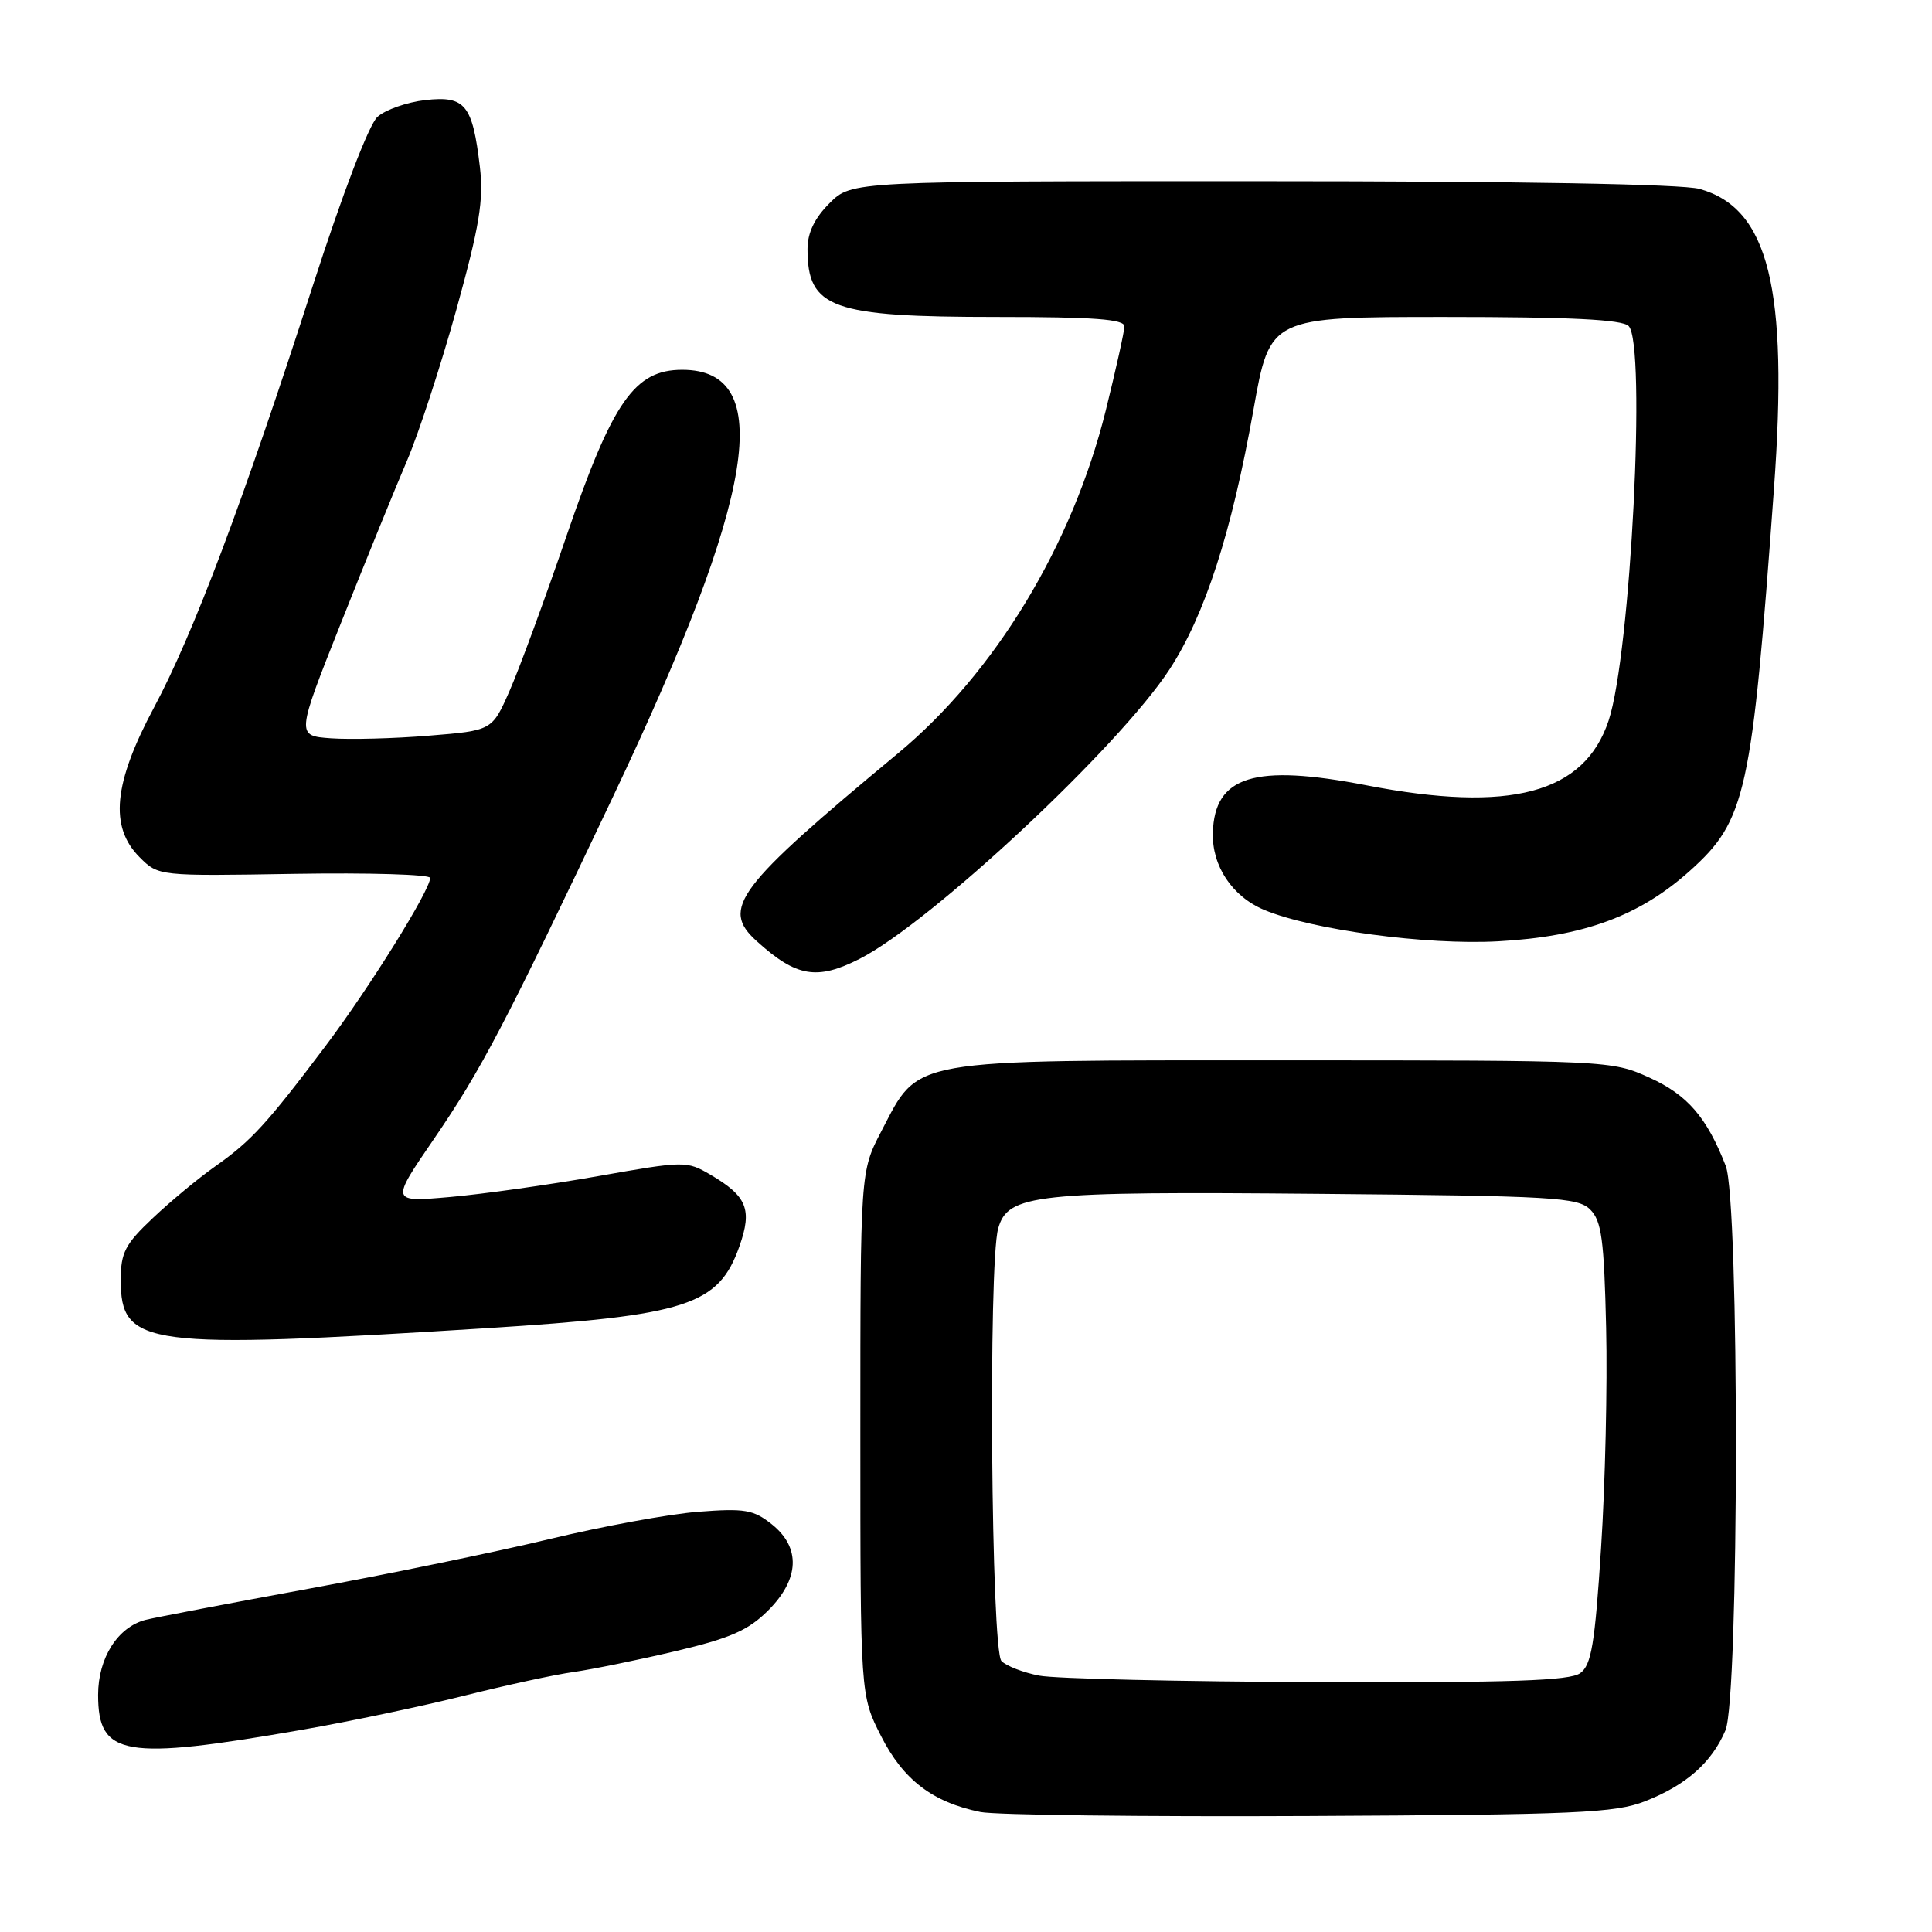 <?xml version="1.0" encoding="UTF-8" standalone="no"?>
<!DOCTYPE svg PUBLIC "-//W3C//DTD SVG 1.1//EN" "http://www.w3.org/Graphics/SVG/1.1/DTD/svg11.dtd" >
<svg xmlns="http://www.w3.org/2000/svg" xmlns:xlink="http://www.w3.org/1999/xlink" version="1.1" viewBox="0 0 256 256">
 <g >
 <path fill="currentColor"
d=" M 217.97 238.68 C 223.41 236.55 226.81 233.56 228.63 229.28 C 230.45 225.01 230.49 159.15 228.67 154.49 C 226.16 148.04 223.59 145.07 218.56 142.79 C 213.53 140.52 213.20 140.50 170.00 140.50 C 119.82 140.50 121.88 140.14 116.78 149.90 C 114.00 155.23 114.00 155.23 114.00 189.93 C 114.00 224.64 114.00 224.64 116.75 230.05 C 119.69 235.84 123.57 238.81 129.91 240.10 C 131.88 240.50 151.50 240.74 173.50 240.63 C 208.92 240.46 214.01 240.23 217.97 238.68 Z  M 40.00 229.21 C 46.33 228.11 56.00 226.07 61.50 224.69 C 67.00 223.31 73.53 221.89 76.00 221.55 C 78.47 221.20 84.55 219.96 89.50 218.79 C 96.74 217.08 99.13 216.04 101.75 213.43 C 105.96 209.25 106.14 205.05 102.25 201.96 C 99.83 200.04 98.67 199.84 92.50 200.32 C 88.65 200.62 79.80 202.25 72.83 203.93 C 65.86 205.61 51.50 208.57 40.92 210.51 C 30.35 212.45 20.63 214.31 19.33 214.63 C 15.62 215.56 13.00 219.67 13.00 224.58 C 13.00 232.72 16.41 233.31 40.00 229.21 Z  M 64.50 175.99 C 91.09 174.31 95.21 172.98 97.98 165.13 C 99.70 160.25 98.99 158.50 94.11 155.64 C 91.00 153.82 90.68 153.82 79.22 155.85 C 72.77 156.99 63.96 158.23 59.63 158.61 C 51.76 159.30 51.76 159.30 57.45 150.99 C 63.81 141.70 66.91 135.77 81.26 105.50 C 100.18 65.60 102.86 49.00 90.40 49.00 C 84.09 49.00 81.18 53.17 75.09 70.94 C 72.19 79.43 68.77 88.73 67.50 91.59 C 65.20 96.80 65.20 96.80 56.85 97.48 C 52.26 97.86 46.42 98.01 43.87 97.83 C 39.24 97.50 39.24 97.50 45.20 82.50 C 48.48 74.25 52.41 64.58 53.95 61.00 C 55.48 57.42 58.42 48.42 60.48 41.00 C 63.54 29.93 64.10 26.53 63.59 22.14 C 62.61 13.85 61.65 12.67 56.36 13.26 C 53.92 13.54 51.06 14.54 50.01 15.49 C 48.89 16.51 45.40 25.62 41.45 37.86 C 32.24 66.42 25.60 84.05 20.41 93.74 C 15.03 103.80 14.47 109.56 18.50 113.59 C 21.00 116.09 21.00 116.09 39.00 115.79 C 48.90 115.63 57.00 115.87 57.00 116.33 C 57.00 117.96 48.94 130.90 43.12 138.62 C 35.32 148.97 33.28 151.19 28.50 154.56 C 26.30 156.11 22.59 159.18 20.25 161.40 C 16.57 164.87 16.00 165.98 16.00 169.59 C 16.00 178.42 19.16 178.83 64.50 175.99 Z  M 113.93 127.04 C 123.37 122.22 148.23 99.00 154.94 88.74 C 159.66 81.51 163.18 70.64 166.10 54.25 C 168.28 42.00 168.28 42.00 191.44 42.00 C 208.12 42.00 214.94 42.34 215.80 43.20 C 218.16 45.56 216.08 86.67 213.15 95.48 C 209.94 105.14 200.14 107.76 181.03 104.05 C 166.22 101.18 160.92 102.82 160.71 110.35 C 160.58 114.75 163.28 118.80 167.52 120.57 C 173.83 123.21 189.01 125.25 198.50 124.73 C 209.83 124.11 217.25 121.38 223.94 115.37 C 231.36 108.70 232.13 105.18 235.06 64.74 C 236.99 38.17 234.36 27.58 225.19 25.03 C 222.88 24.39 201.14 24.01 167.17 24.01 C 112.85 24.00 112.85 24.00 109.92 26.92 C 107.93 28.91 107.00 30.85 107.00 32.99 C 107.00 40.87 110.15 42.00 132.15 42.00 C 144.97 42.00 149.00 42.30 148.99 43.25 C 148.98 43.94 147.86 48.97 146.51 54.43 C 142.07 72.27 131.83 89.16 119.00 99.81 C 97.57 117.60 95.48 120.37 100.25 124.69 C 105.52 129.47 108.25 129.93 113.93 127.04 Z  M 137.70 222.03 C 135.61 221.63 133.36 220.76 132.70 220.10 C 131.33 218.73 130.94 167.51 132.26 162.79 C 133.54 158.23 137.04 157.85 174.72 158.19 C 205.96 158.47 209.09 158.65 210.72 160.28 C 212.22 161.79 212.55 164.24 212.82 175.93 C 213.00 183.55 212.70 196.68 212.15 205.10 C 211.33 217.86 210.87 220.62 209.39 221.70 C 208.02 222.71 200.20 222.97 174.56 222.89 C 156.38 222.82 139.79 222.44 137.70 222.03 Z "/>
</g>
</svg>